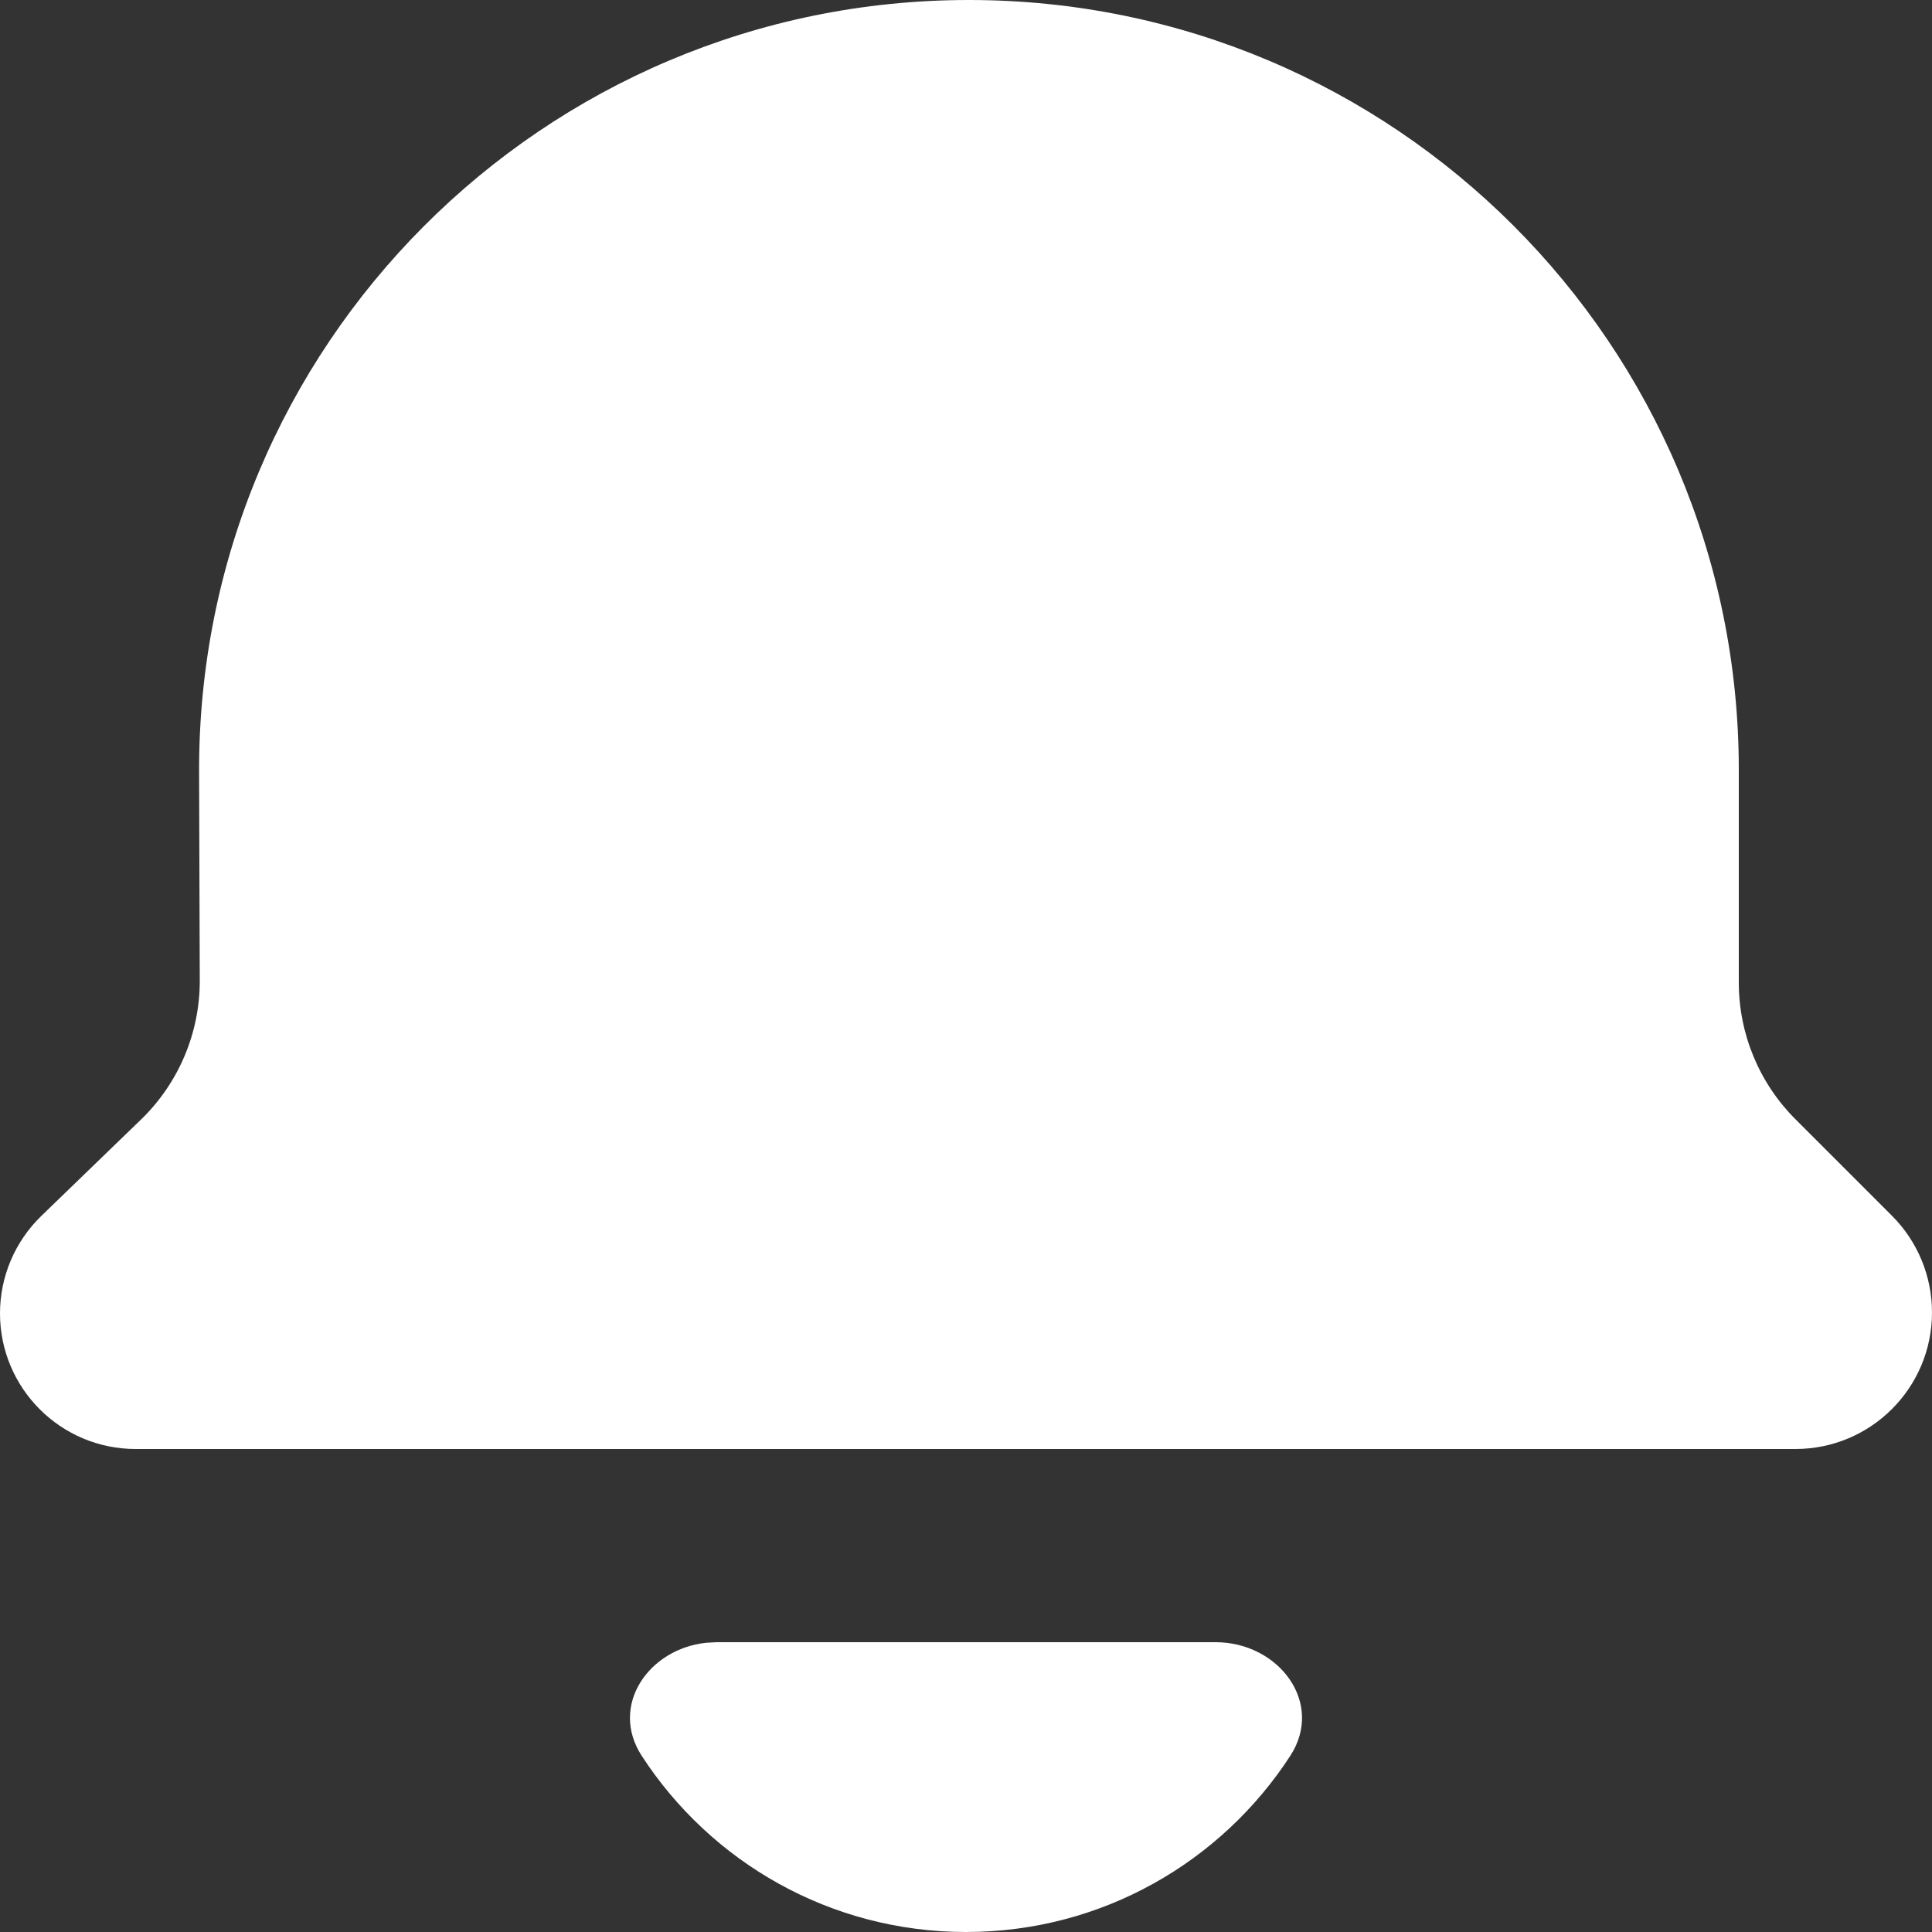 <svg width="20" height="20" viewBox="0 0 20 20" fill="none" xmlns="http://www.w3.org/2000/svg">
<rect x="0" y="0" width="20" height="20" fill="#333333" stroke="none"/>
<path fill-rule="evenodd" clip-rule="evenodd" d="M18 7.97C18 3.568 14.432 0 10.03 0C5.619 0 2.046 3.584 2.061 7.996L2.068 10.147C2.07 10.692 1.849 11.214 1.457 11.592L0.429 12.586C0.155 12.851 0 13.215 0 13.596C0 14.371 0.629 15 1.404 15H18.586C19.367 15 20 14.367 20 13.586C20 13.211 19.851 12.851 19.586 12.586L18.586 11.586C18.211 11.211 18 10.702 18 10.172V7.97ZM13.357 18.176C13.713 17.628 13.237 17 12.584 17H7.416L7.309 17.006C6.712 17.07 6.307 17.658 6.643 18.176C7.356 19.274 8.593 20 10 20C11.407 20 12.644 19.274 13.357 18.176Z" fill="white"/>
</svg>
